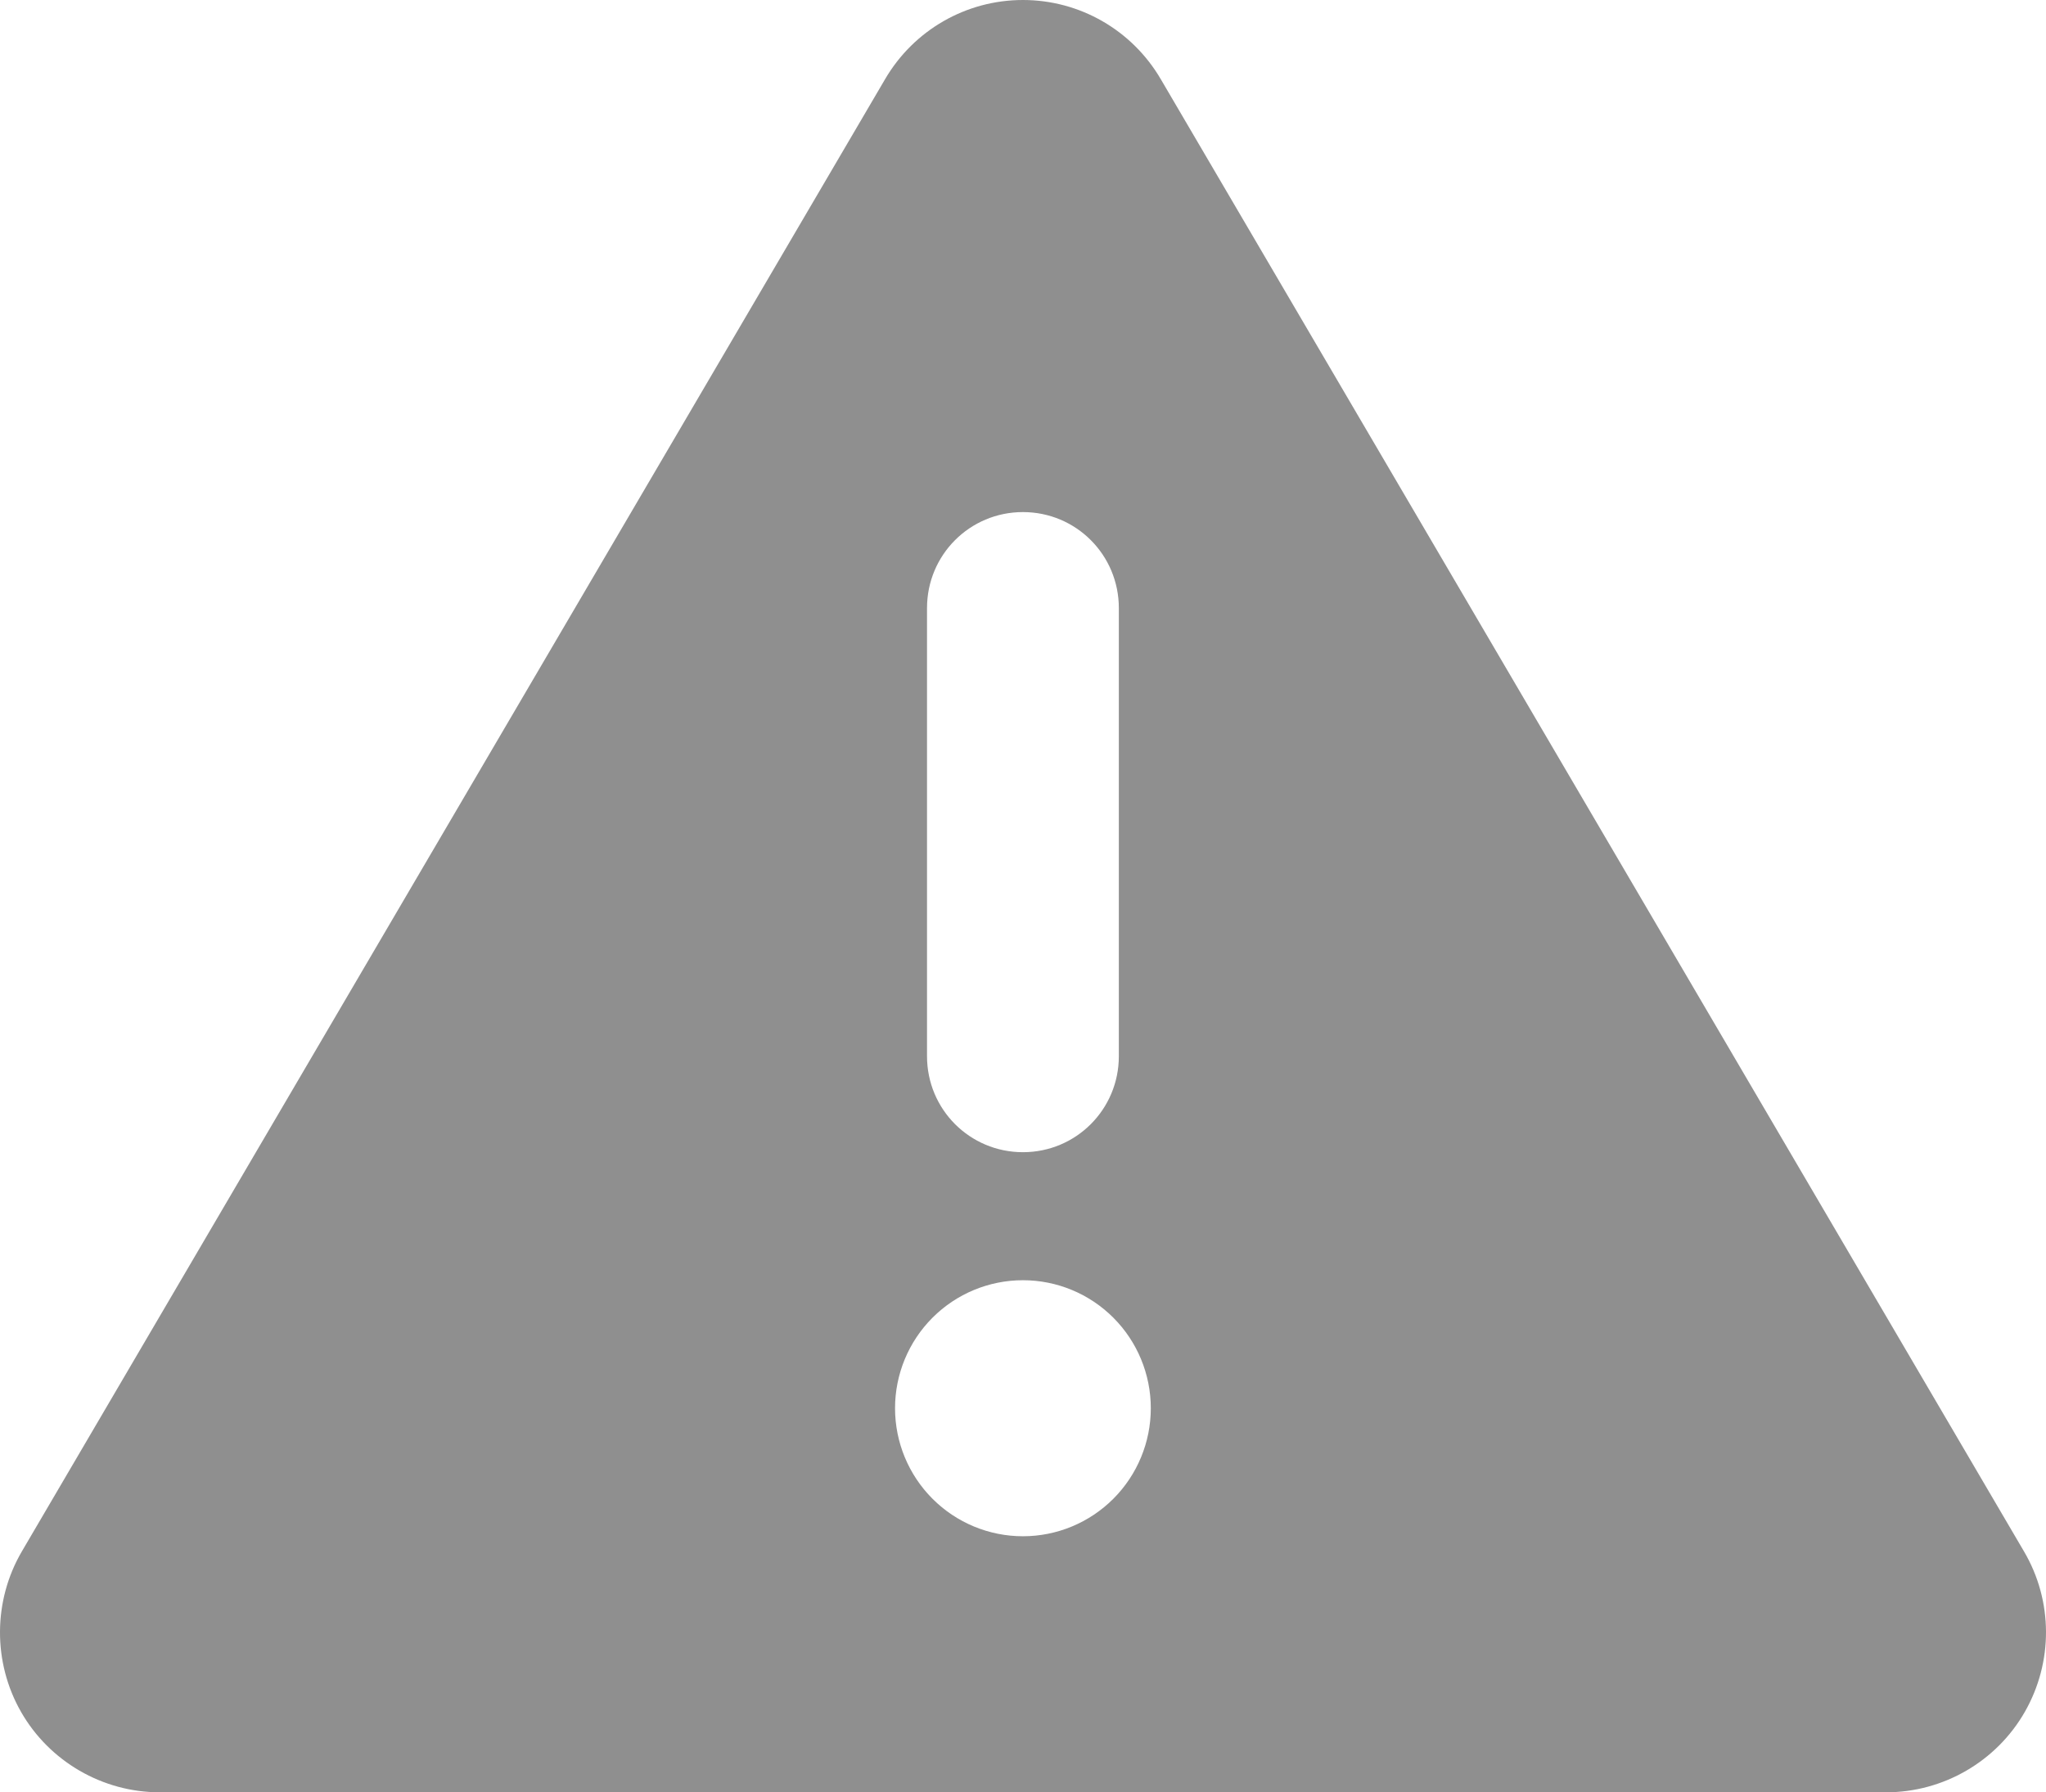 <svg width="218" height="191" viewBox="0 0 218 191" fill="none" xmlns="http://www.w3.org/2000/svg">
<path d="M108.992 0C115.039 0 120.617 3.198 123.683 8.442L215.658 165.334C218.766 170.621 218.766 177.144 215.743 182.431C212.72 187.717 207.057 191 200.967 191H17.017C10.928 191 5.264 187.717 2.241 182.431C-0.782 177.144 -0.74 170.578 2.326 165.334L94.302 8.442C97.367 3.198 102.946 0 108.992 0ZM108.992 54.571C103.329 54.571 98.773 59.133 98.773 64.804V112.554C98.773 118.224 103.329 122.786 108.992 122.786C114.655 122.786 119.212 118.224 119.212 112.554V64.804C119.212 59.133 114.655 54.571 108.992 54.571ZM122.618 150.071C122.618 146.453 121.182 142.983 118.627 140.424C116.072 137.866 112.606 136.429 108.992 136.429C105.378 136.429 101.912 137.866 99.357 140.424C96.802 142.983 95.366 146.453 95.366 150.071C95.366 153.69 96.802 157.16 99.357 159.718C101.912 162.277 105.378 163.714 108.992 163.714C112.606 163.714 116.072 162.277 118.627 159.718C121.182 157.16 122.618 153.69 122.618 150.071Z" fill="#8F8F8F"/>
</svg>
